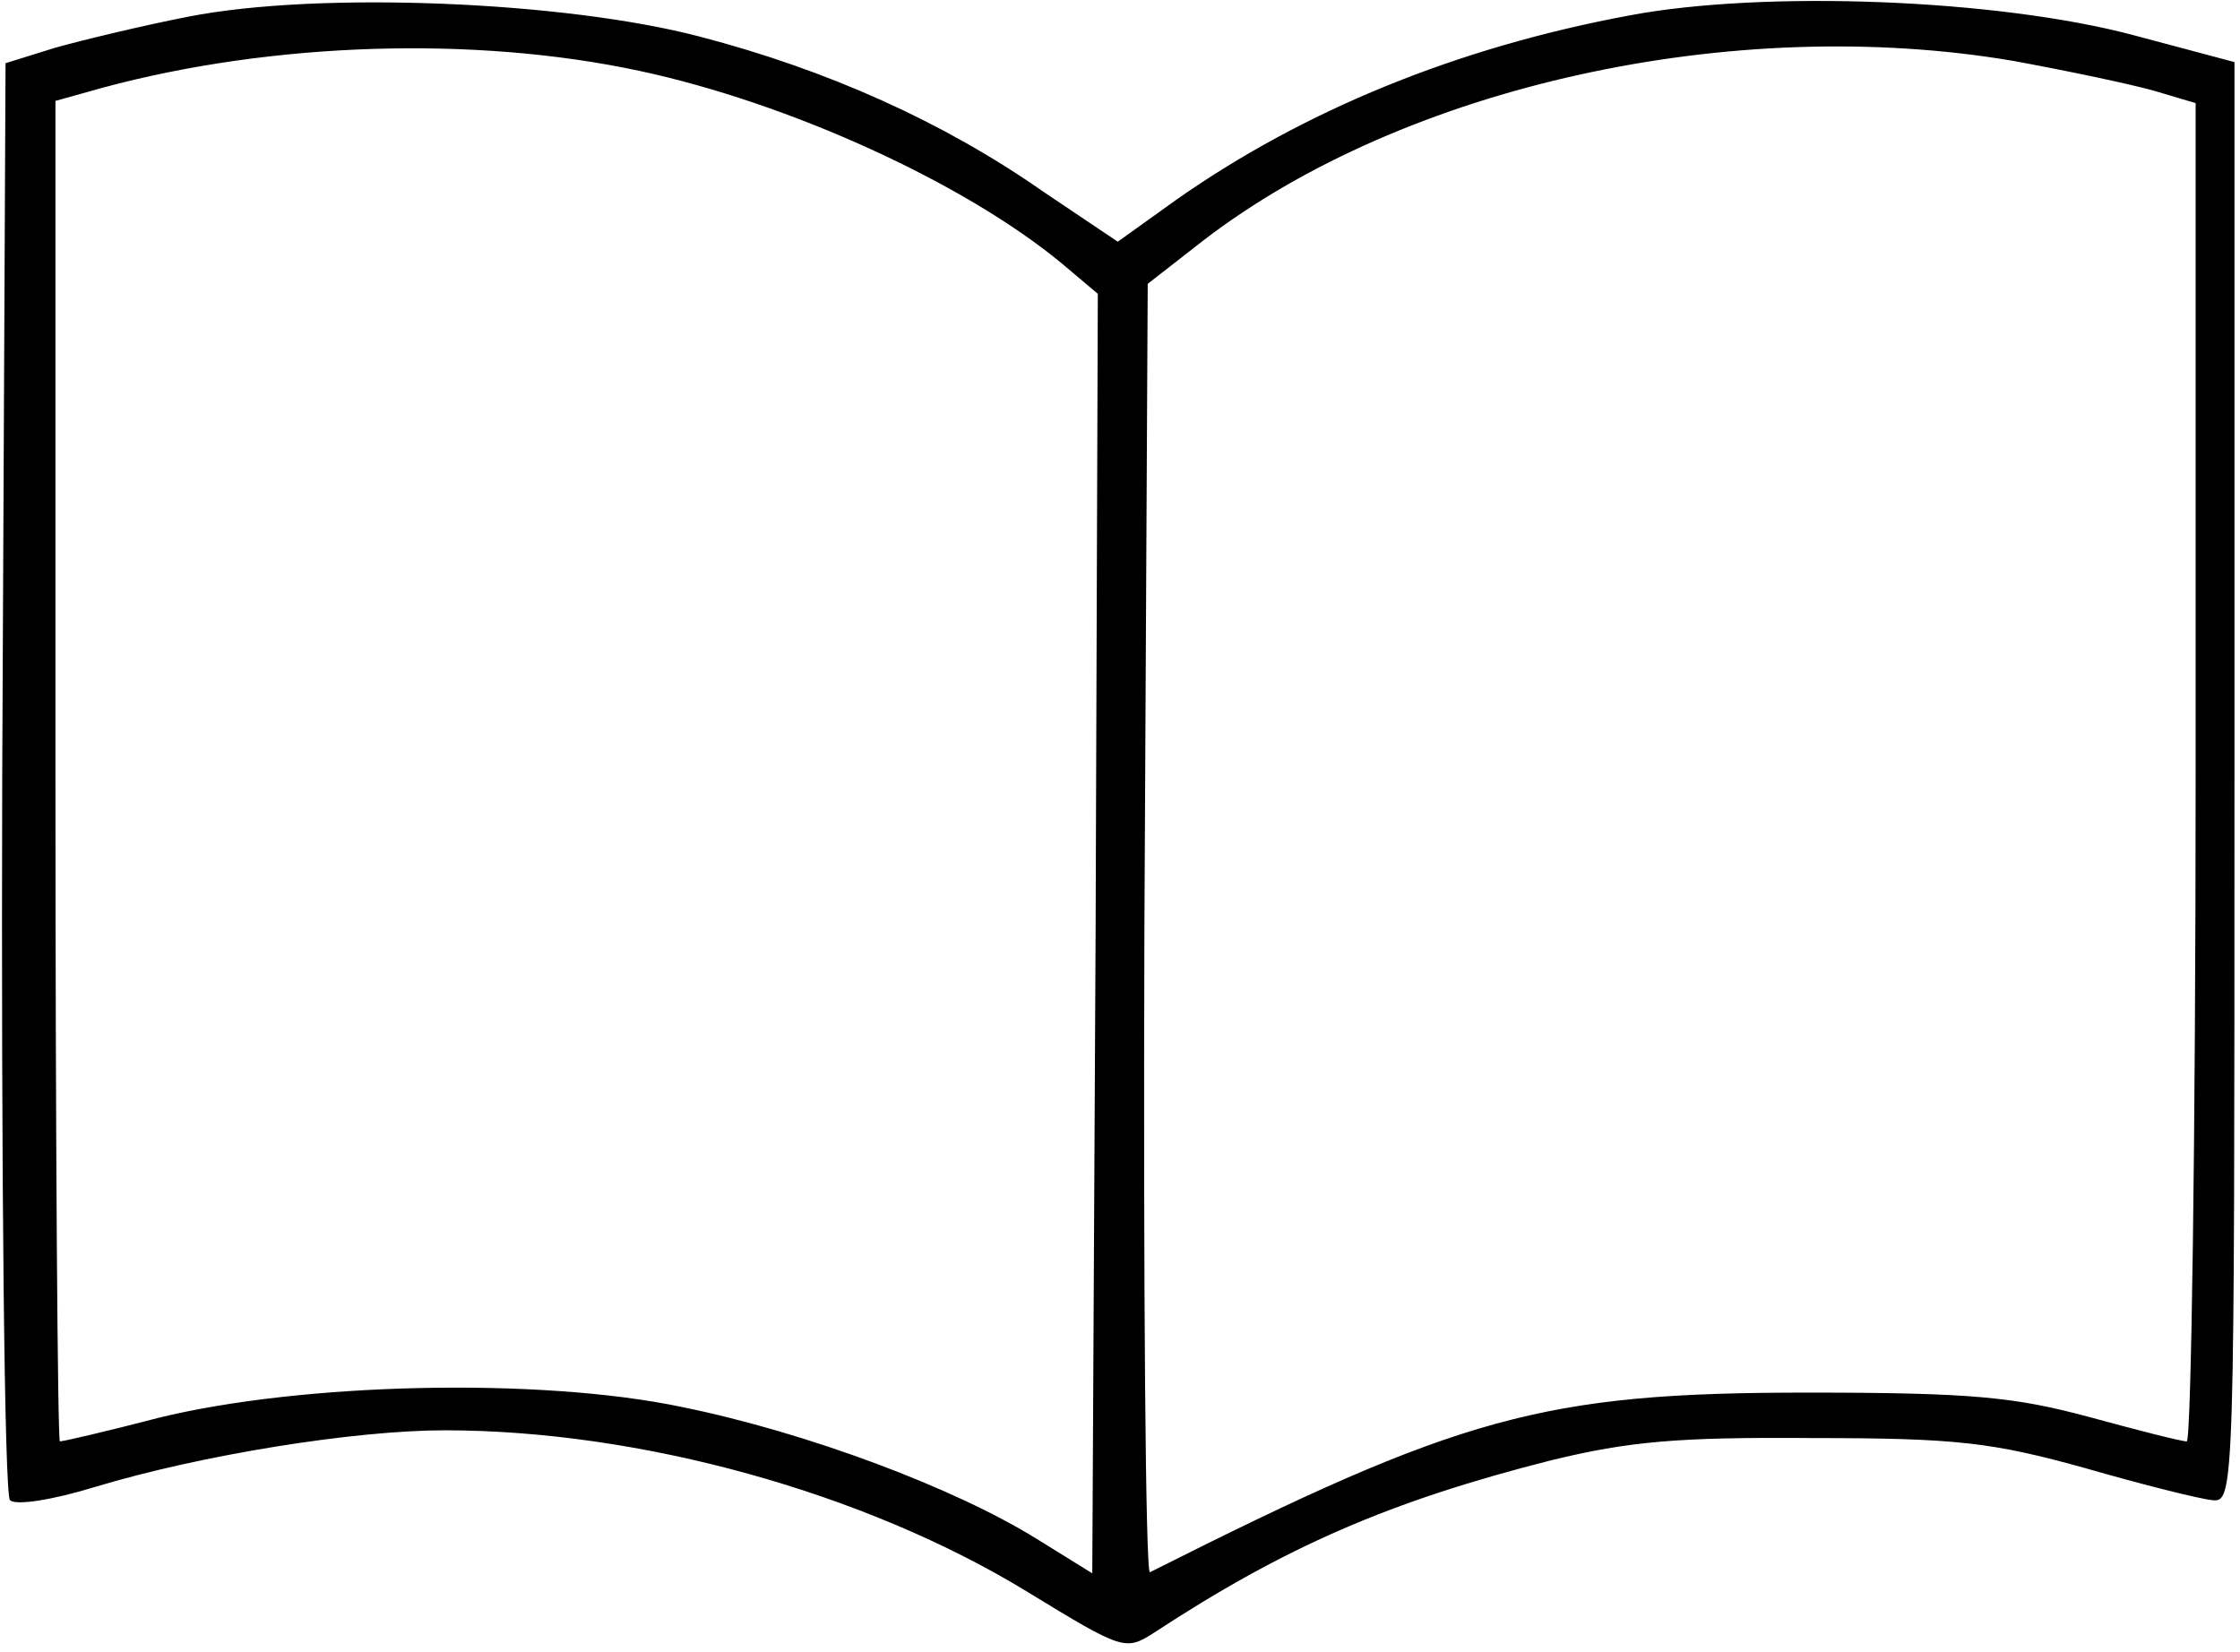 <?xml version="1.0" standalone="no"?>
<!DOCTYPE svg PUBLIC "-//W3C//DTD SVG 20010904//EN"
 "http://www.w3.org/TR/2001/REC-SVG-20010904/DTD/svg10.dtd">
<svg version="1.0" xmlns="http://www.w3.org/2000/svg"
 width="202pt" height="149pt" viewBox="0 0 202 149"
 preserveAspectRatio="xMidYMid meet">
<g transform="translate(0,149) scale(0.1,-0.1)"
fill="#000000" stroke="none">
<path d="M170 1475 c-41 -8 -95 -21 -120 -28 l-45 -14 -3 -644 c-1 -358 2
-647 7 -652 5 -5 38 0 77 12 96 29 234 51 315 51 176 0 379 -56 526 -146 85
-52 88 -53 113 -37 119 78 213 119 359 156 70 17 114 21 236 20 130 0 162 -4
245 -27 52 -15 104 -28 115 -29 20 -2 20 4 20 648 l0 649 -90 24 c-123 33
-335 41 -456 18 -156 -29 -294 -86 -408 -166 l-53 -38 -67 45 c-90 63 -195
110 -310 140 -122 32 -344 41 -461 18z m407 -49 c135 -29 293 -101 381 -174
l32 -27 -2 -577 -3 -577 -50 31 c-74 46 -207 96 -320 119 -128 27 -344 22
-473 -10 -46 -12 -85 -21 -88 -21 -2 0 -4 272 -4 605 l0 604 43 12 c152 41
335 47 484 15z m1239 9 c49 -9 106 -21 127 -27 l37 -11 0 -604 c0 -331 -4
-603 -8 -603 -5 0 -44 10 -88 22 -67 18 -105 22 -254 22 -239 0 -313 -21 -593
-162 -4 -2 -6 259 -5 579 l3 583 50 39 c182 140 479 205 731 162z"/>
</g>
</svg>
